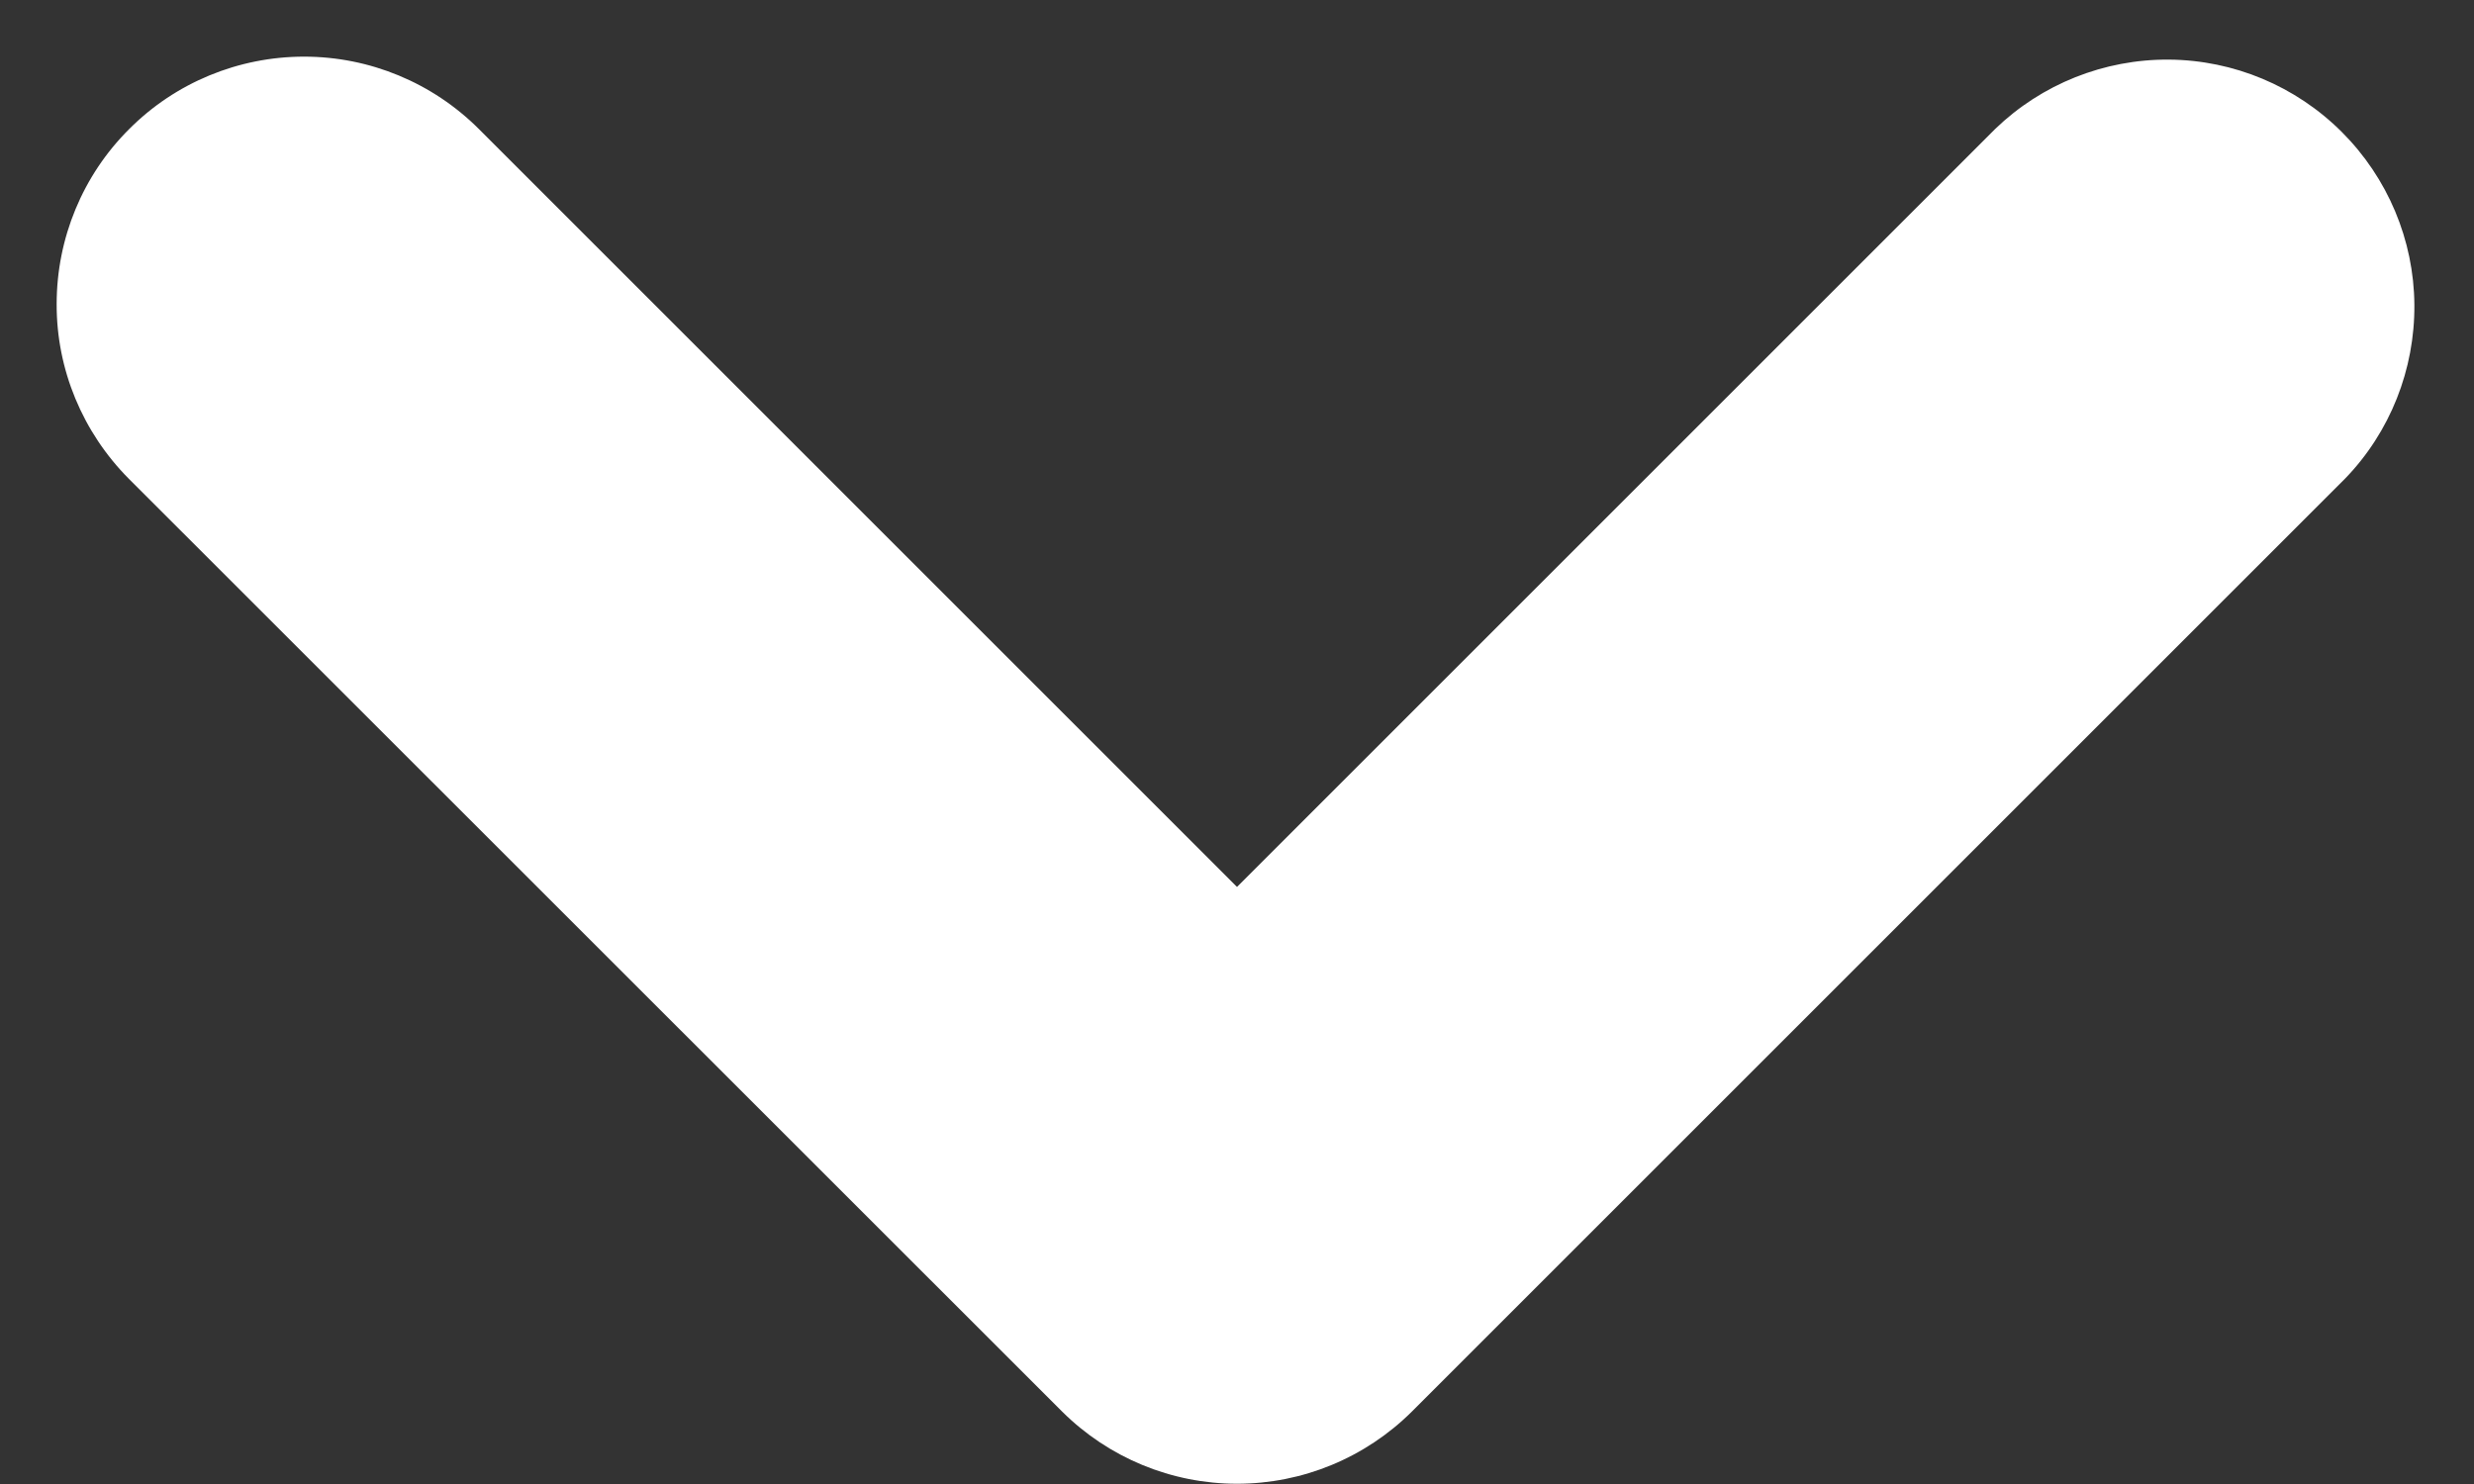 <svg width="10" height="6" viewBox="0 0 10 6" fill="none" xmlns="http://www.w3.org/2000/svg">
<rect x="0" y="0" width="10" height="6" fill="#333333" stroke="none"/>
<path fill-rule="evenodd" clip-rule="evenodd" d="M5.707 5.707C5.519 5.894 5.265 5.999 5 5.999C4.735 5.999 4.481 5.894 4.293 5.707L0.521 1.936C0.334 1.748 0.228 1.494 0.229 1.229C0.229 0.964 0.334 0.709 0.522 0.522C0.709 0.334 0.964 0.229 1.229 0.229C1.494 0.229 1.748 0.334 1.936 0.522L5 3.586L8.064 0.522C8.252 0.34 8.505 0.239 8.767 0.241C9.029 0.243 9.28 0.348 9.466 0.534C9.651 0.719 9.757 0.97 9.759 1.232C9.761 1.494 9.661 1.747 9.479 1.935L5.707 5.707L5.707 5.707Z" fill="white"/>
</svg>
